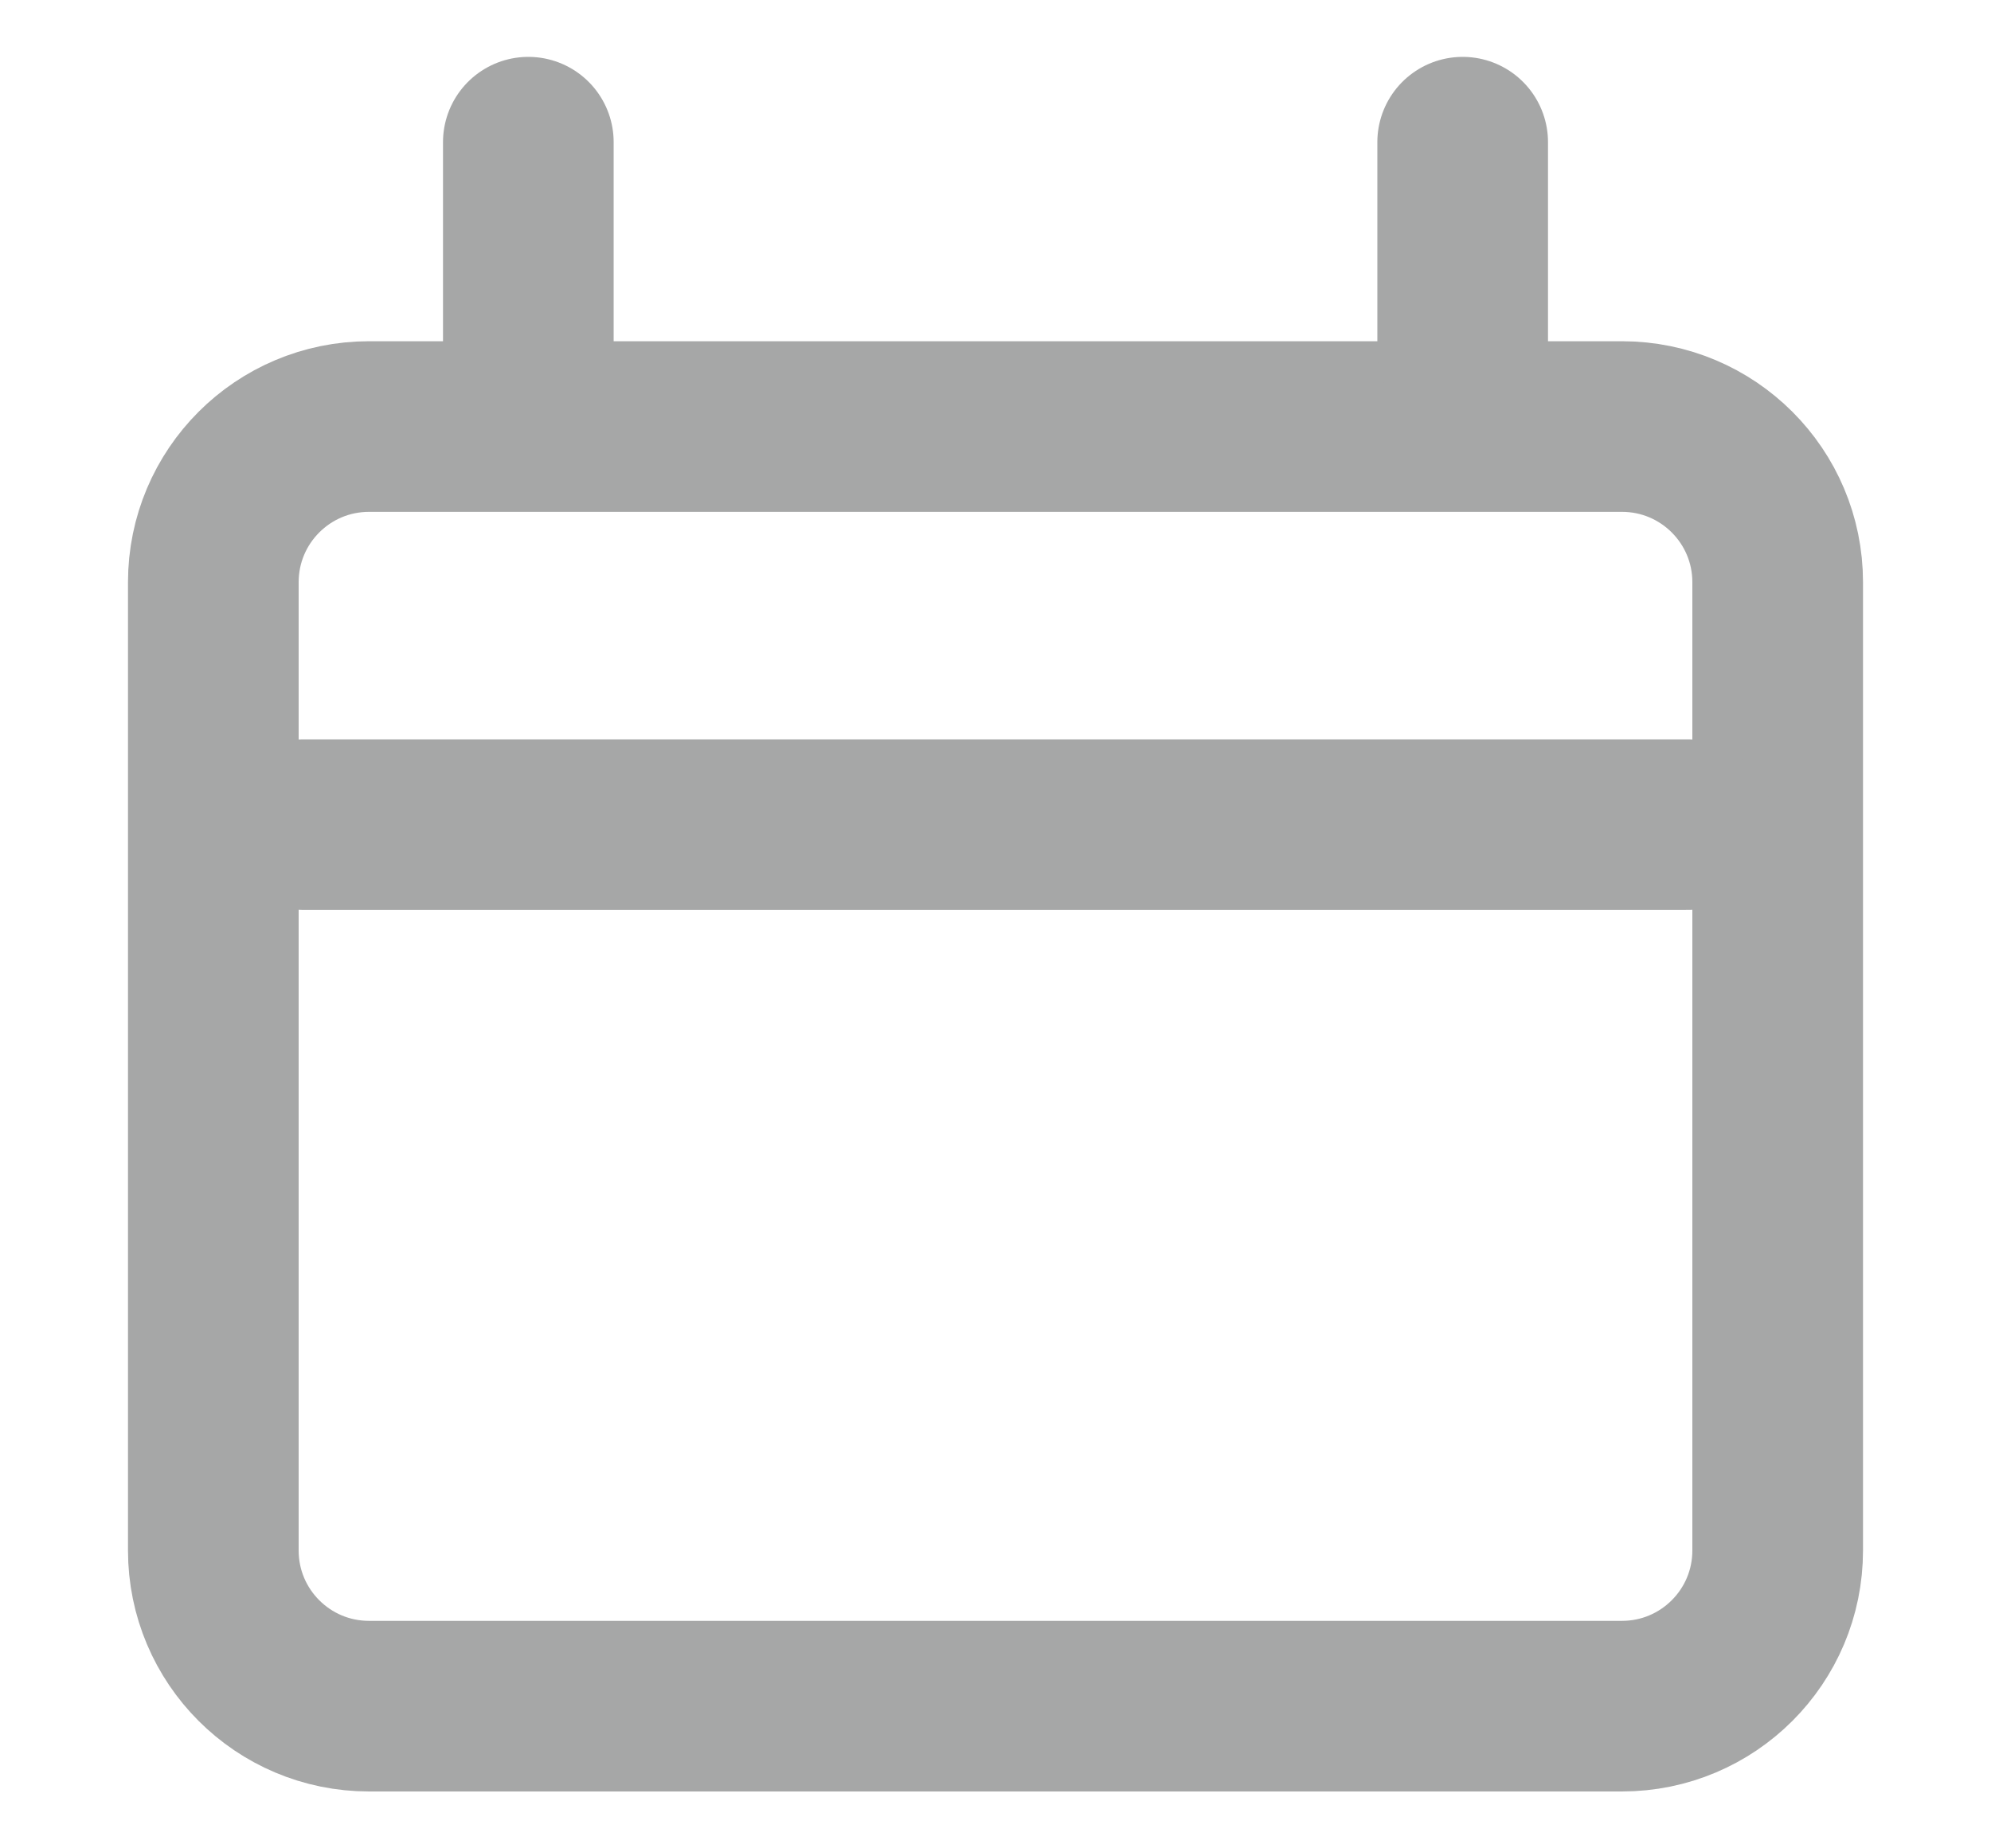 <svg width="14" height="13" viewBox="0 0 14 13" fill="none" xmlns="http://www.w3.org/2000/svg">
<path d="M11.405 3H2.595C1.99 3 1.5 3.49 1.5 4.095V10.905C1.5 11.51 1.99 12 2.595 12H11.405C12.01 12 12.5 11.51 12.5 10.905V4.095C12.5 3.49 12.01 3 11.405 3Z" stroke="#A6A7A7" stroke-width="1.2" stroke-linecap="round" stroke-linejoin="round"/>
<path d="M11.867 5.8H2.134" stroke="#A6A7A7" stroke-width="1.2" stroke-linecap="round" stroke-linejoin="round"/>
<path d="M3.715 1V2.46" stroke="#A6A7A7" stroke-width="1.2" stroke-linecap="round" stroke-linejoin="round"/>
<path d="M10.285 1V2.46" stroke="#A6A7A7" stroke-width="1.2" stroke-linecap="round" stroke-linejoin="round"/>
</svg>
